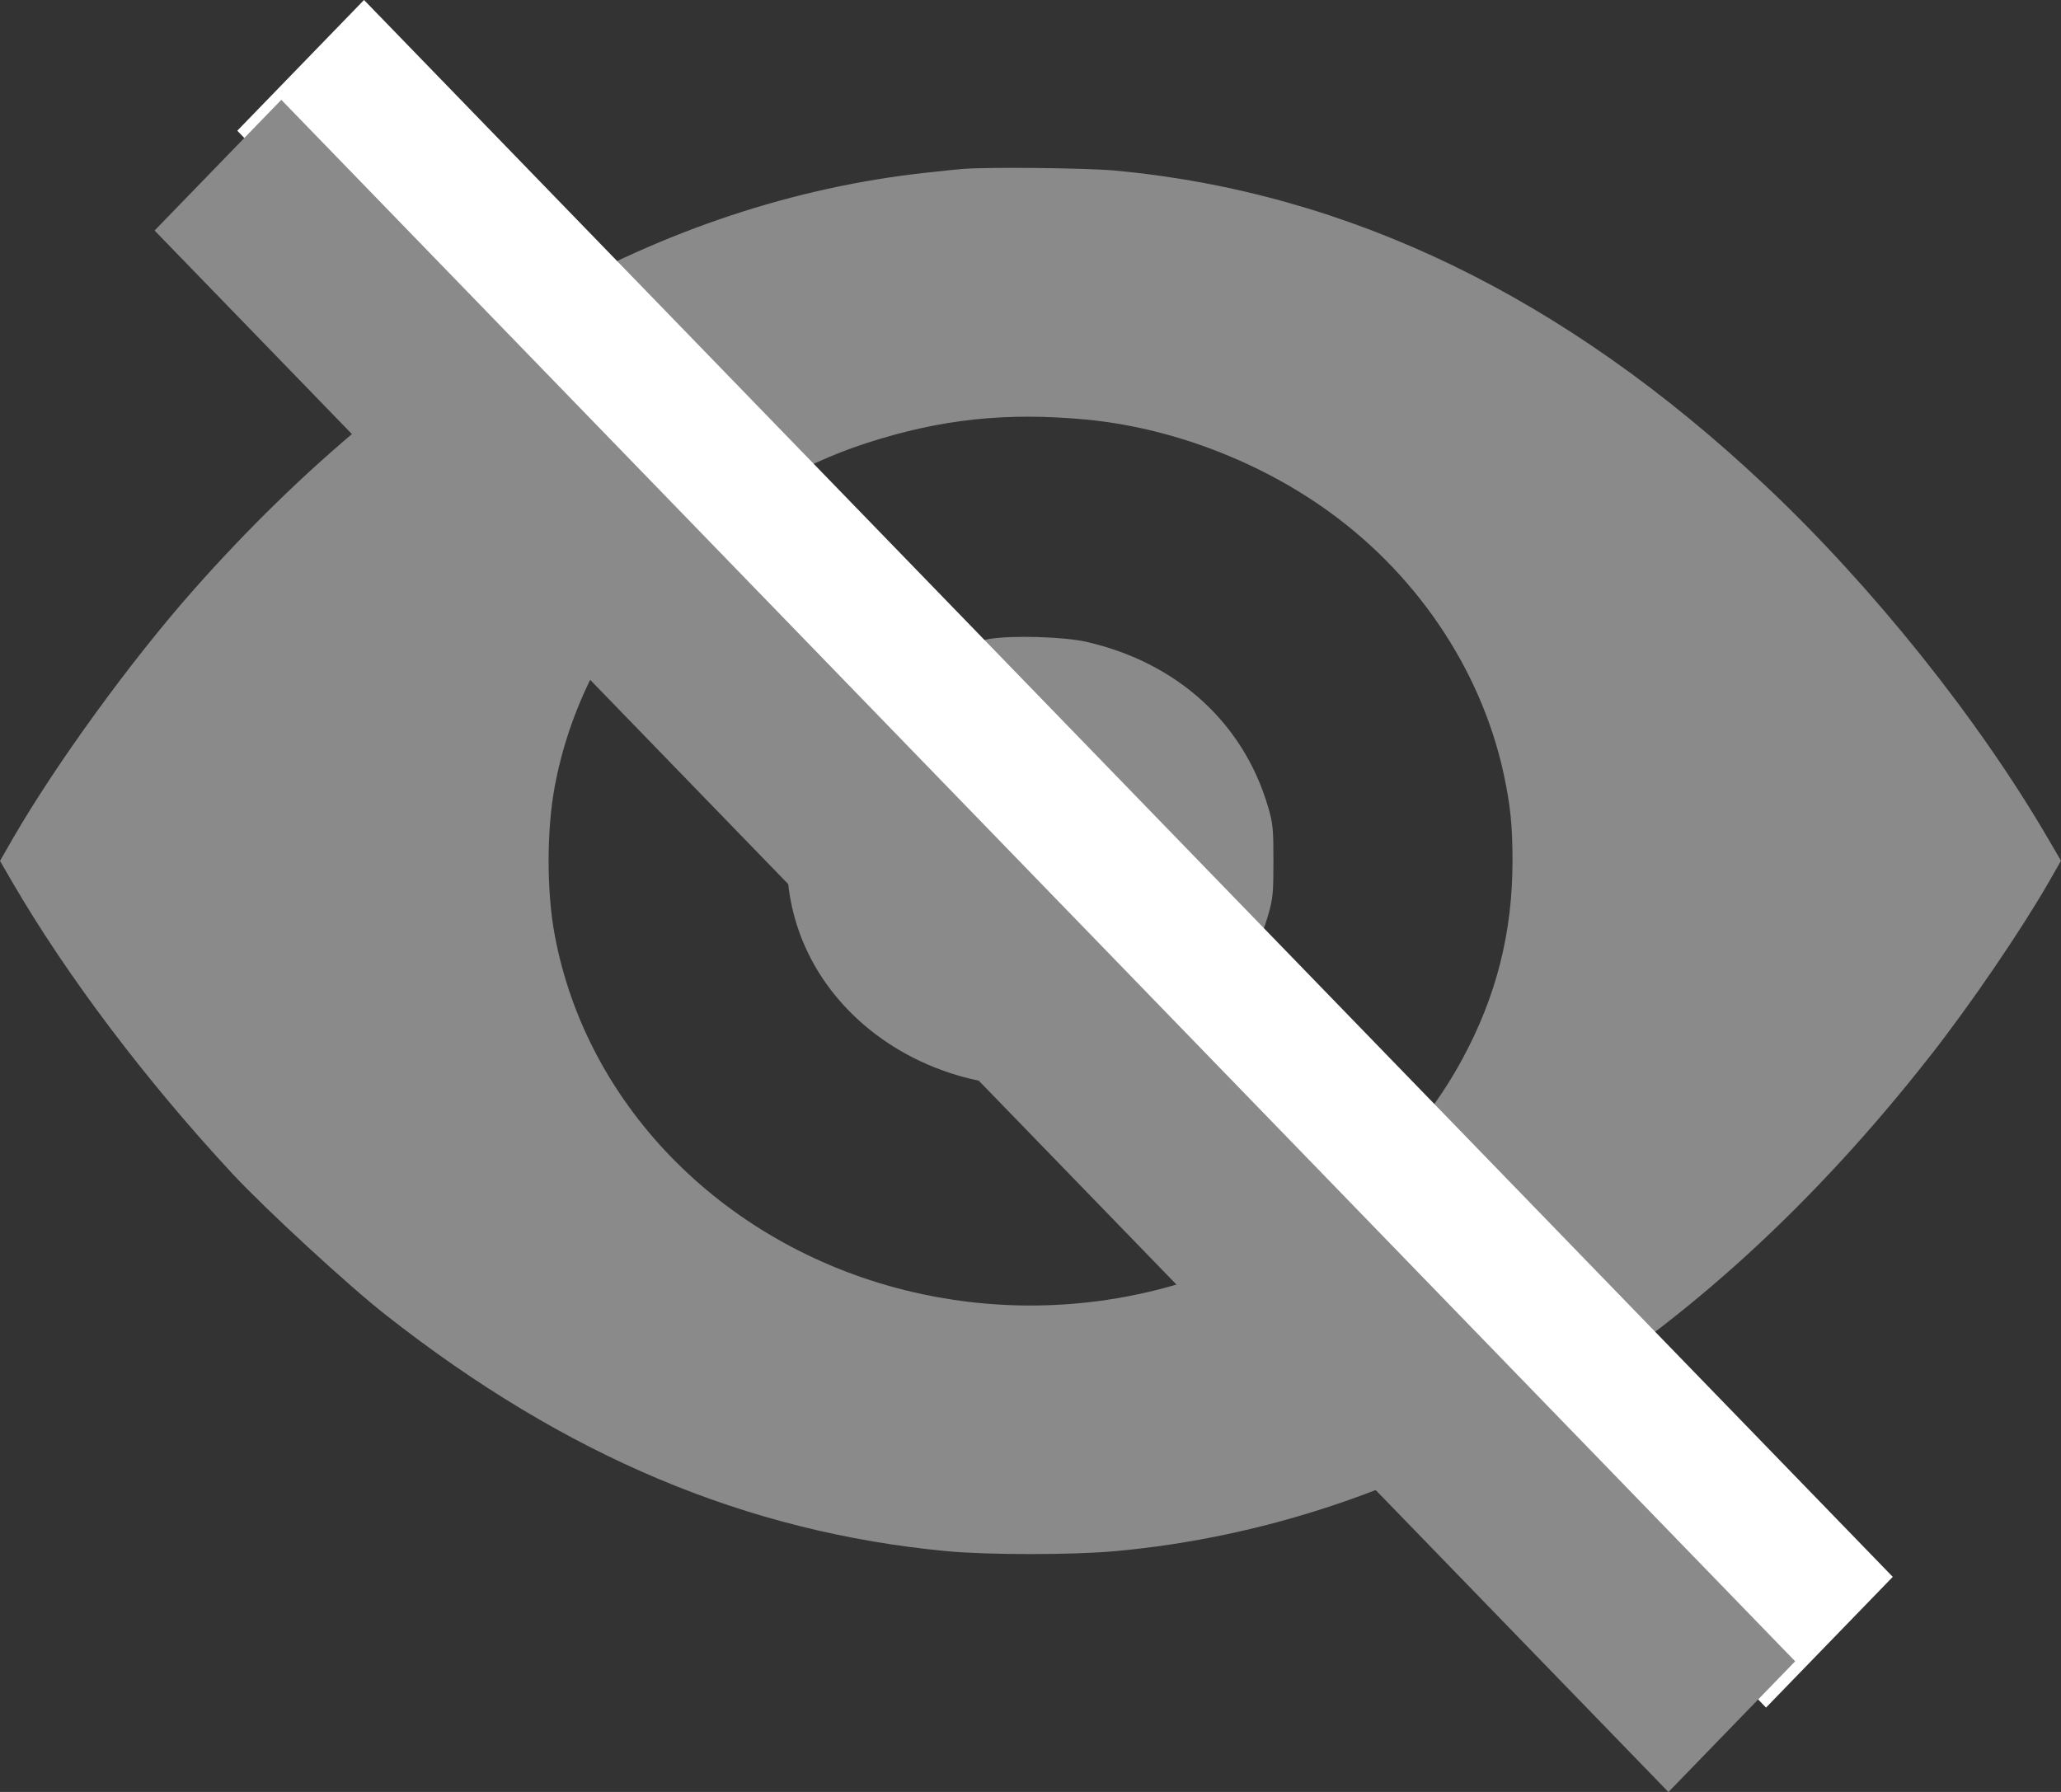 <svg width="23" height="20" viewBox="0 0 23 20" fill="none" xmlns="http://www.w3.org/2000/svg">
<rect x="0" y="0" width="23" height="20" fill="#333333" stroke="none"/>
<path d="M10.739 1.886C10.687 1.89 10.509 1.908 10.34 1.927C7.384 2.249 4.589 3.84 2.161 6.583C1.457 7.379 0.629 8.52 0.145 9.356L0 9.609L0.136 9.843C0.744 10.889 1.617 12.047 2.59 13.096C2.959 13.493 3.89 14.352 4.31 14.68C6.314 16.254 8.329 17.101 10.567 17.313C11.025 17.356 11.968 17.356 12.442 17.313C15.816 17.006 18.943 15.104 21.545 11.779C21.984 11.22 22.552 10.387 22.855 9.86L23 9.607L22.864 9.374C22.08 8.025 20.895 6.544 19.697 5.416C17.461 3.311 15.051 2.145 12.437 1.903C12.114 1.875 11.027 1.862 10.739 1.886ZM12.123 4.683C13.033 4.77 13.979 5.118 14.751 5.654C15.783 6.369 16.52 7.45 16.778 8.626C16.855 8.982 16.879 9.211 16.879 9.609C16.879 10.409 16.698 11.122 16.318 11.823C15.185 13.909 12.634 14.989 10.187 14.421C8.118 13.939 6.546 12.367 6.189 10.428C6.1 9.949 6.1 9.27 6.189 8.788C6.511 7.031 7.869 5.533 9.671 4.945C10.499 4.677 11.227 4.599 12.123 4.683Z" fill="#8A8A8A"/>
<path d="M11.039 7.132C10.464 7.234 9.978 7.467 9.577 7.835C9.272 8.116 9.054 8.438 8.923 8.803C8.735 9.322 8.735 9.897 8.923 10.413C9.213 11.213 9.936 11.827 10.839 12.043C11.123 12.11 11.59 12.134 11.879 12.095C12.984 11.946 13.854 11.228 14.15 10.221C14.206 10.026 14.211 9.974 14.211 9.609C14.211 9.246 14.206 9.19 14.15 9.002C13.875 8.068 13.139 7.398 12.13 7.165C11.876 7.106 11.287 7.089 11.039 7.132Z" fill="#8A8A8A"/>
<rect width="2.032" height="24.512" transform="matrix(0.696 -0.718 0.696 0.718 2.648 1.459)" fill="white"/>
<rect width="2.032" height="24.273" transform="matrix(0.696 -0.718 0.696 0.718 1.725 2.573)" fill="#8A8A8A"/>
</svg>
